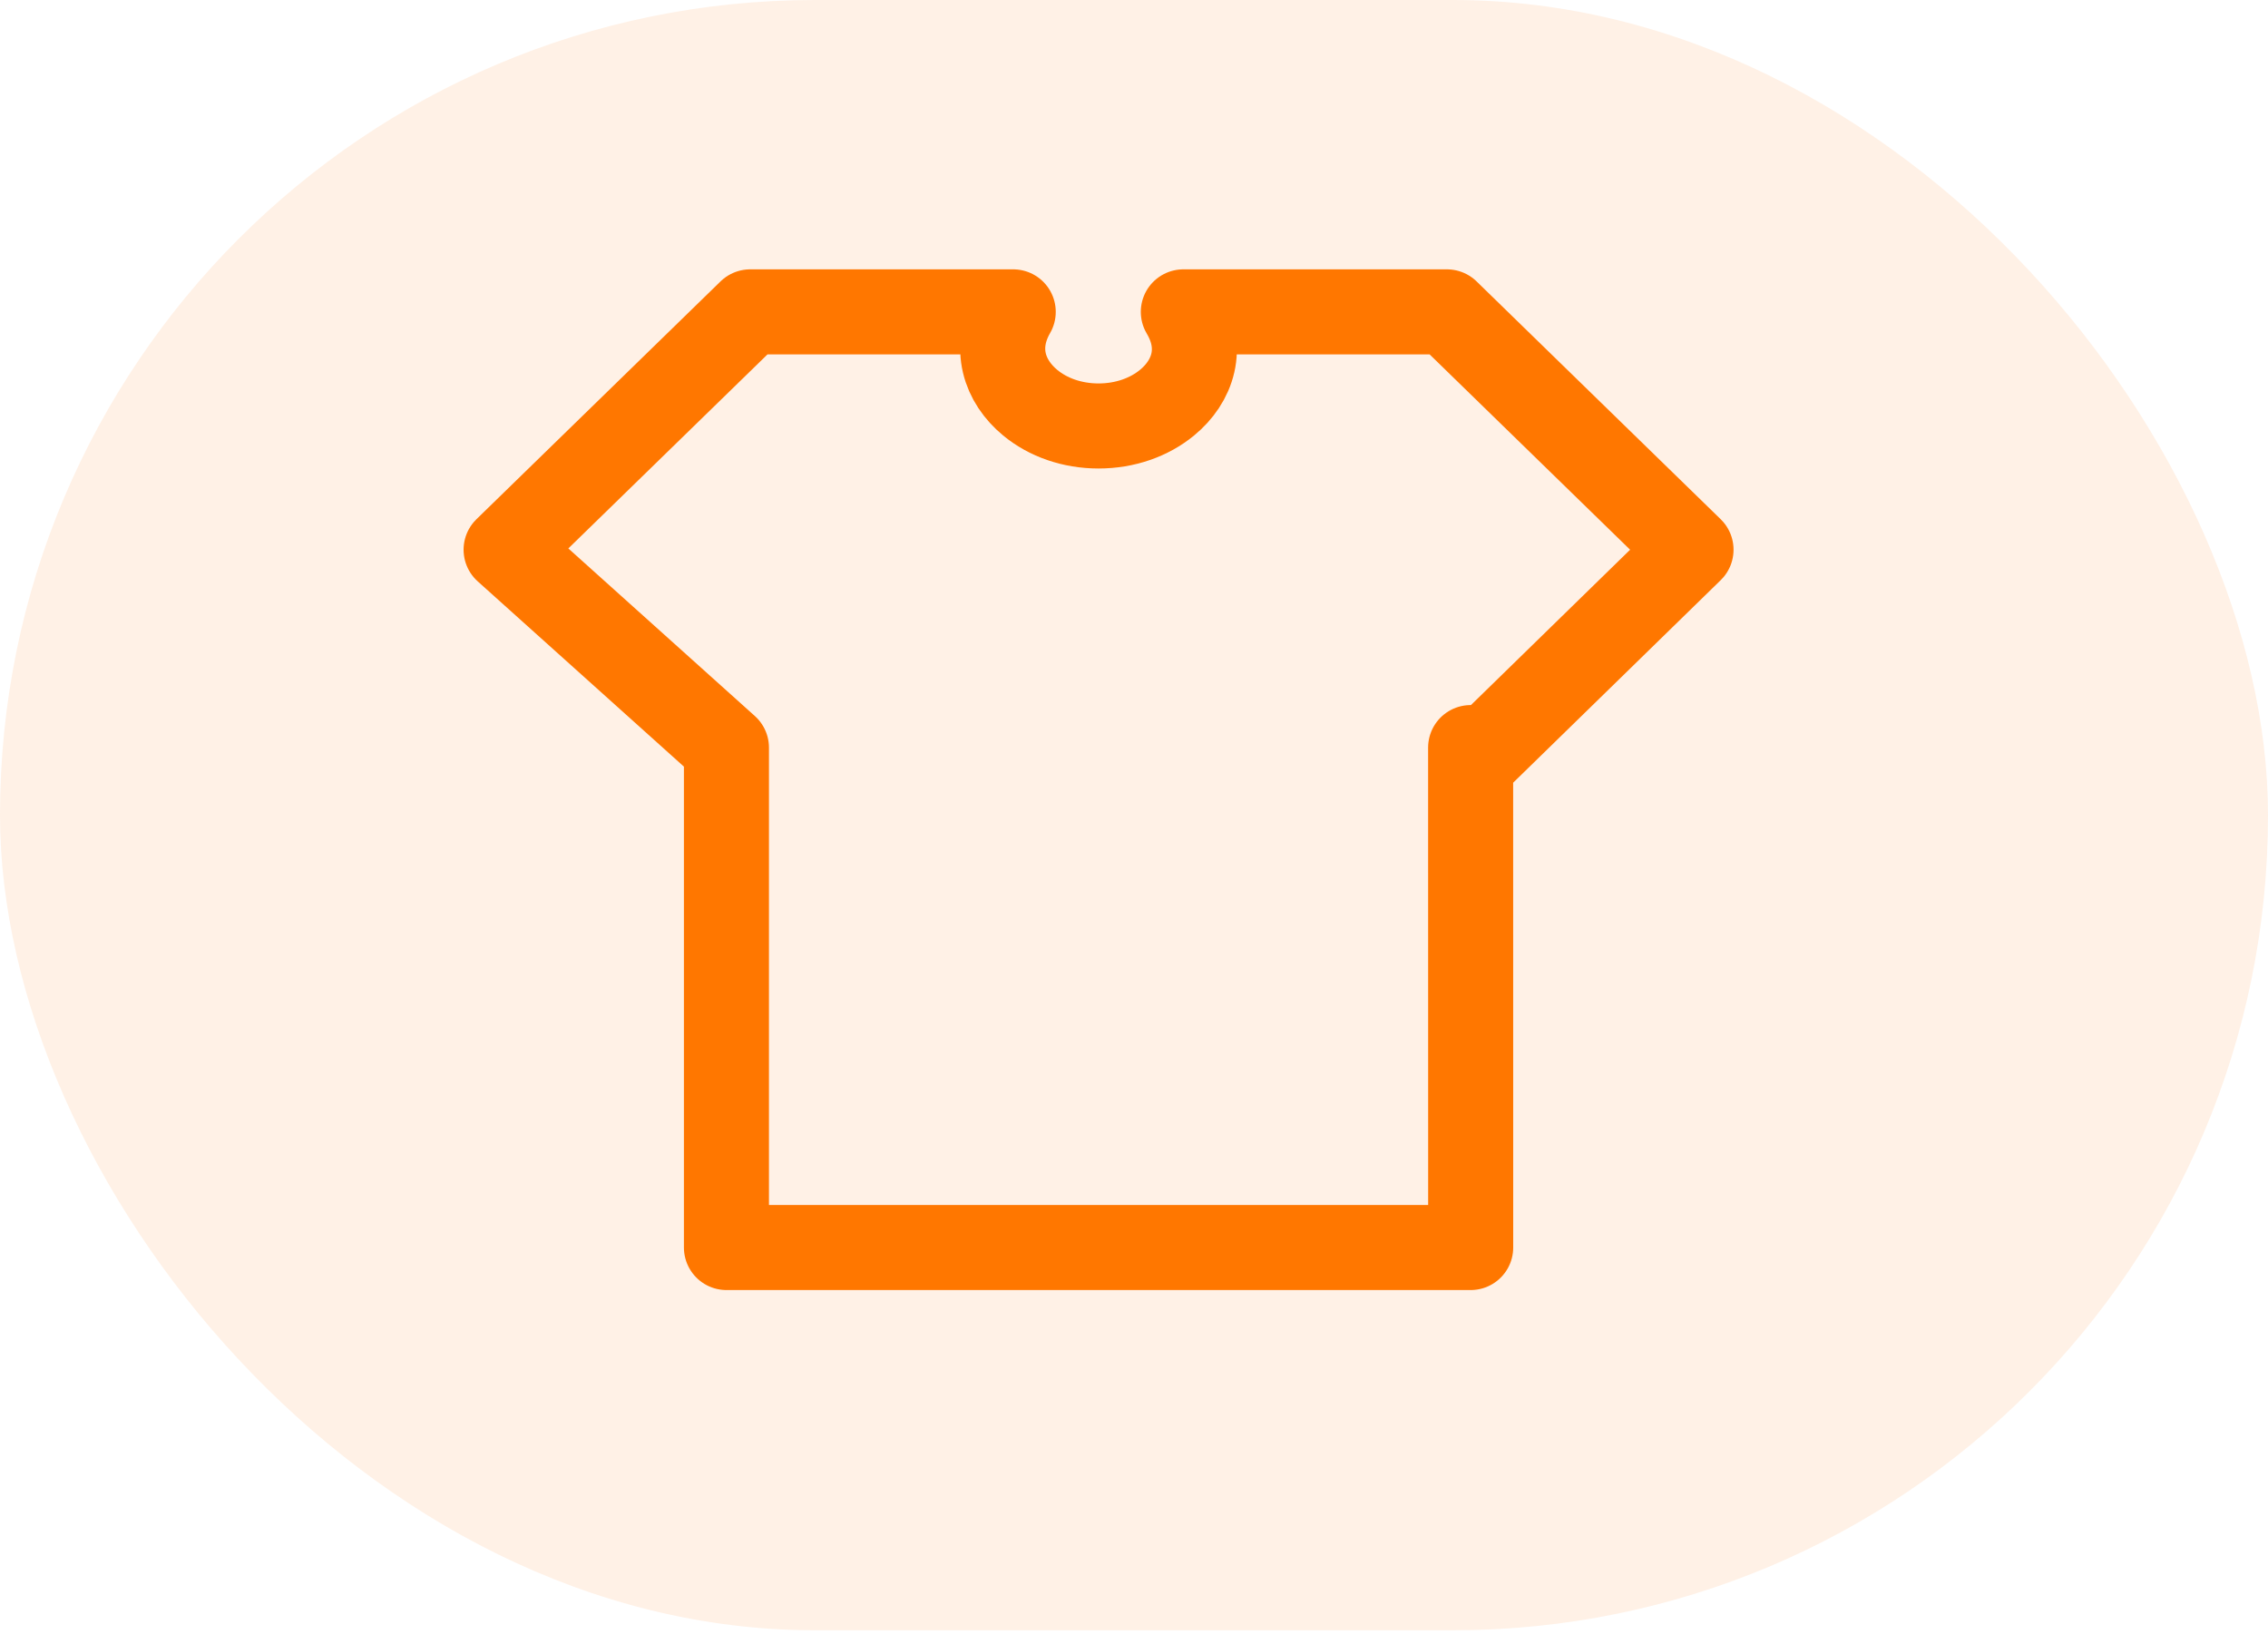 <?xml version="1.0" encoding="UTF-8"?>
<svg width="40px" height="29px" viewBox="0 0 40 29" version="1.1" xmlns="http://www.w3.org/2000/svg" xmlns:xlink="http://www.w3.org/1999/xlink">
    <g id="页面-1" stroke="none" stroke-width="1" fill="none" fill-rule="evenodd">
        <g id="卡牌制作" transform="translate(-615, -477)">
            <g id="编组-18" transform="translate(584, 452)">
                <g id="编组-17" transform="translate(31, 25)">
                    <rect id="矩形" fill="#FF7700" opacity="0.1" x="0" y="0" width="40" height="28.75" rx="14.375"></rect>
                    <g id="衣服" transform="translate(10, 6.25)" fill-rule="nonzero" stroke="#FF7700" stroke-linejoin="round" stroke-width="1.5">
                        <path d="M15.938,15.75 L2.812,15.75 L2.812,6.935 L-1.074,3.444 L3.231,-0.75 L7.87,-0.75 C7.503,-0.112 7.721,0.481 8.169,0.851 C8.482,1.11 8.908,1.262 9.375,1.262 C9.843,1.262 10.27,1.109 10.584,0.85 C11.032,0.481 11.25,-0.112 10.87,-0.75 L10.87,-0.75 L15.519,-0.75 L19.824,3.444 L16.092,7.086 L15.937,6.934 L15.938,15.75 Z" id="路径"></path>
                    </g>
                </g>
            </g>
        </g>
    </g>
</svg>